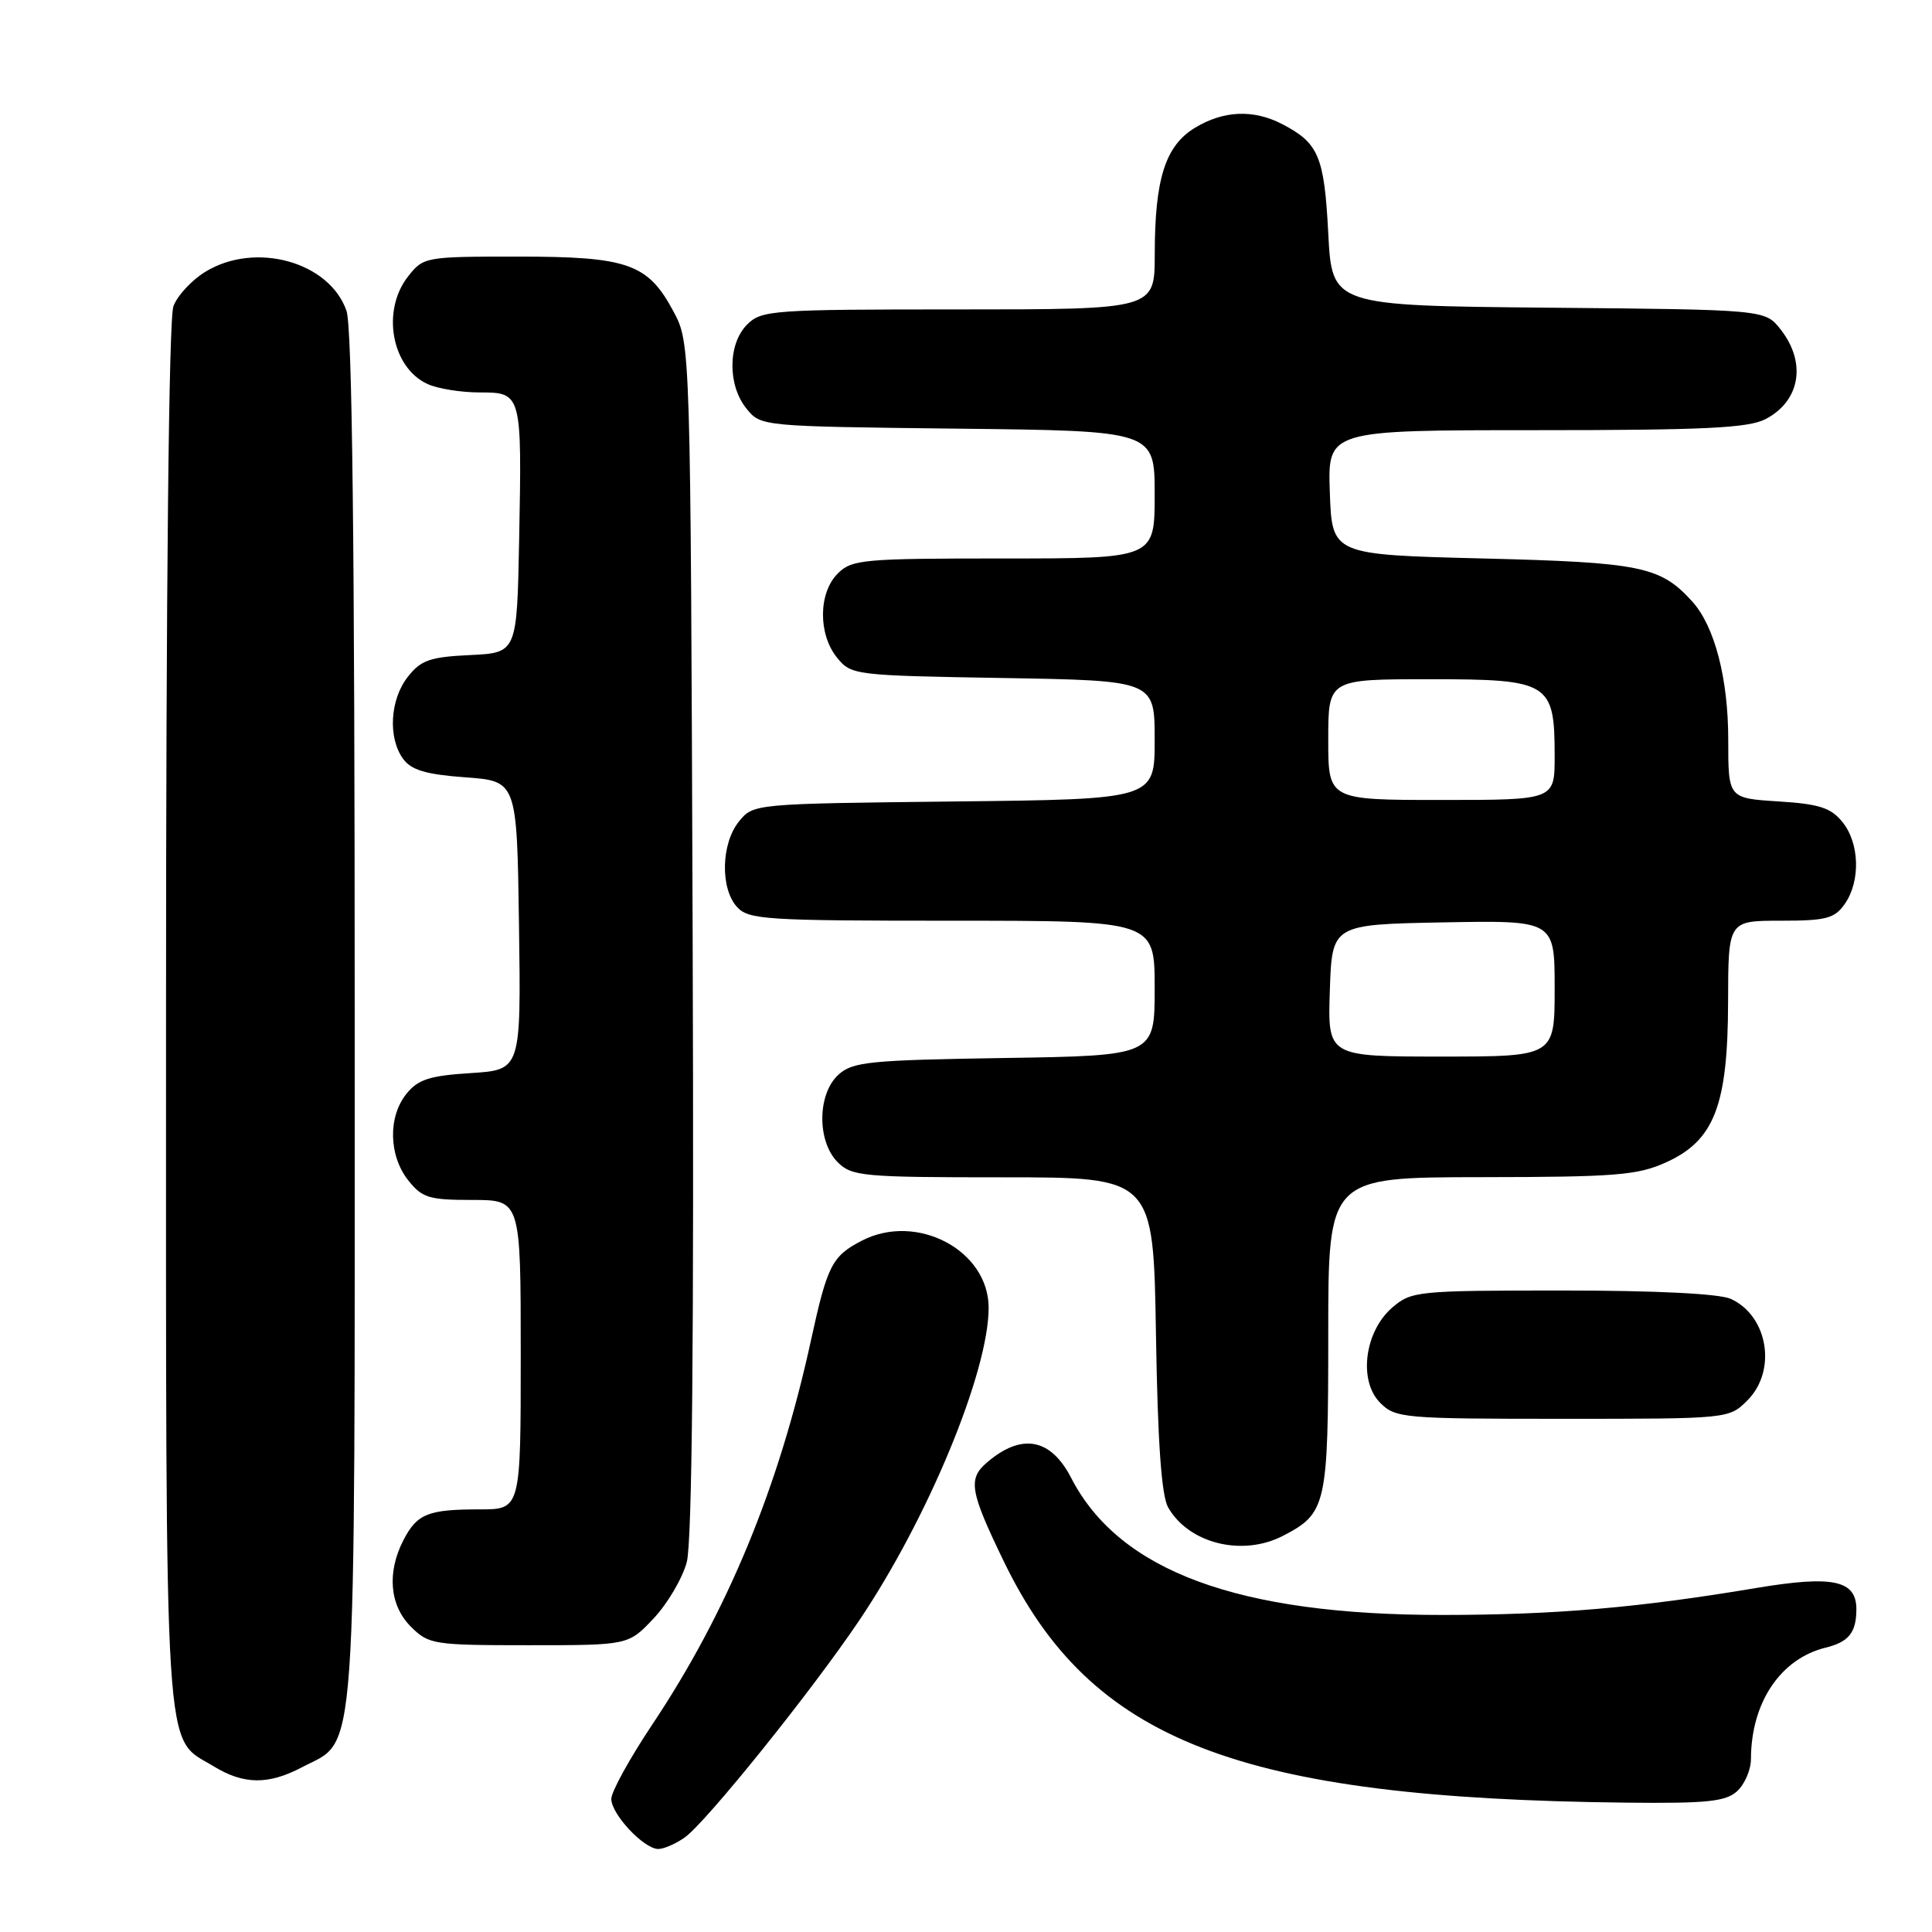 <?xml version="1.0" encoding="UTF-8" standalone="no"?>
<!DOCTYPE svg PUBLIC "-//W3C//DTD SVG 1.1//EN" "http://www.w3.org/Graphics/SVG/1.1/DTD/svg11.dtd" >
<svg xmlns="http://www.w3.org/2000/svg" xmlns:xlink="http://www.w3.org/1999/xlink" version="1.1" viewBox="0 0 256 256">
 <g >
 <path fill="currentColor"
d=" M 90.72 243.48 C 93.51 241.53 107.48 224.17 113.81 214.78 C 122.94 201.25 131.00 181.79 131.00 173.29 C 131.00 165.67 121.48 160.63 114.19 164.40 C 110.25 166.44 109.63 167.66 107.48 177.50 C 103.23 197.05 96.39 213.60 86.39 228.57 C 83.43 233.01 81.00 237.42 81.00 238.36 C 81.00 240.40 85.32 245.00 87.23 245.00 C 87.96 245.00 89.53 244.32 90.72 243.48 Z  M 230.17 237.35 C 231.18 236.43 232.00 234.52 232.01 233.10 C 232.02 225.61 235.92 219.79 241.91 218.32 C 244.95 217.58 245.96 216.33 245.98 213.29 C 246.01 209.38 242.90 208.71 232.70 210.42 C 217.14 213.03 206.10 213.98 191.21 213.99 C 164.07 214.01 148.31 208.20 141.93 195.82 C 139.21 190.55 135.35 189.85 130.75 193.81 C 128.24 195.97 128.52 197.62 133.01 206.89 C 144.53 230.72 164.01 238.28 215.42 238.86 C 226.18 238.98 228.65 238.72 230.17 237.35 Z  M 40.02 234.17 C 47.41 230.27 47.00 236.11 47.00 134.90 C 47.00 72.17 46.67 43.34 45.91 41.18 C 43.65 34.68 33.84 31.97 27.23 36.00 C 25.42 37.10 23.51 39.16 22.98 40.57 C 22.37 42.16 22.00 77.60 22.00 134.61 C 22.00 235.60 21.64 229.98 28.30 234.04 C 32.30 236.48 35.55 236.52 40.02 234.17 Z  M 86.60 214.46 C 88.44 212.51 90.42 209.15 91.00 206.99 C 91.71 204.35 91.97 177.32 91.78 124.29 C 91.50 45.50 91.50 45.50 89.24 41.27 C 85.85 34.93 83.22 34.00 68.62 34.00 C 56.33 34.00 56.11 34.04 54.07 36.63 C 50.51 41.16 51.88 48.71 56.66 50.89 C 58.00 51.50 61.09 52.00 63.53 52.00 C 69.14 52.00 69.16 52.07 68.79 71.50 C 68.50 86.50 68.50 86.50 62.29 86.80 C 56.98 87.05 55.77 87.47 54.04 89.68 C 51.67 92.69 51.38 97.77 53.42 100.56 C 54.50 102.04 56.44 102.62 61.67 103.00 C 68.50 103.50 68.50 103.50 68.77 122.63 C 69.04 141.76 69.04 141.76 62.39 142.19 C 56.95 142.53 55.39 143.03 53.87 144.92 C 51.40 147.96 51.50 153.09 54.07 156.37 C 55.93 158.72 56.82 159.00 62.57 159.00 C 69.00 159.00 69.00 159.00 69.00 179.50 C 69.00 200.00 69.00 200.00 63.58 200.00 C 56.71 200.00 55.27 200.58 53.46 204.07 C 51.25 208.36 51.62 212.72 54.45 215.55 C 56.81 217.90 57.43 218.00 70.09 218.00 C 83.26 218.00 83.26 218.00 86.60 214.46 Z  M 169.99 203.51 C 175.77 200.52 176.00 199.50 176.00 176.78 C 176.00 156.00 176.00 156.00 196.25 155.98 C 214.14 155.96 217.00 155.73 220.78 154.01 C 227.16 151.12 228.95 146.47 228.98 132.75 C 229.00 122.00 229.00 122.00 235.94 122.00 C 241.98 122.00 243.09 121.71 244.44 119.78 C 246.55 116.77 246.41 111.72 244.13 108.92 C 242.61 107.03 241.05 106.53 235.63 106.19 C 229.00 105.77 229.00 105.77 229.00 98.01 C 229.00 89.90 227.20 82.98 224.23 79.70 C 220.02 75.05 217.46 74.52 196.50 74.00 C 176.50 73.50 176.50 73.50 176.21 65.25 C 175.92 57.00 175.92 57.00 203.51 57.00 C 225.77 57.00 231.65 56.72 233.93 55.54 C 238.54 53.15 239.40 48.06 235.94 43.65 C 233.88 41.03 233.88 41.03 205.19 40.77 C 176.50 40.50 176.50 40.50 176.00 30.90 C 175.47 20.69 174.73 18.95 169.87 16.43 C 166.07 14.47 162.10 14.64 158.31 16.95 C 154.40 19.34 153.01 23.73 153.01 33.75 C 153.00 41.00 153.00 41.00 127.00 41.00 C 102.33 41.00 100.90 41.10 99.00 43.00 C 96.44 45.56 96.39 51.03 98.91 54.14 C 100.82 56.50 100.86 56.50 126.91 56.80 C 153.00 57.09 153.00 57.09 153.00 65.55 C 153.00 74.00 153.00 74.00 133.00 74.00 C 114.33 74.00 112.87 74.13 111.00 76.00 C 108.44 78.56 108.39 84.03 110.91 87.14 C 112.79 89.46 113.20 89.51 132.91 89.84 C 153.00 90.18 153.00 90.18 153.00 98.04 C 153.00 105.91 153.00 105.91 126.41 106.20 C 99.84 106.50 99.82 106.50 97.91 108.86 C 95.55 111.78 95.42 117.70 97.65 120.17 C 99.18 121.86 101.42 122.00 126.15 122.00 C 153.00 122.00 153.00 122.00 153.00 130.94 C 153.00 139.88 153.00 139.88 133.10 140.19 C 115.19 140.47 112.99 140.69 111.10 142.40 C 108.29 144.95 108.24 151.24 111.00 154.00 C 112.87 155.87 114.33 156.00 132.91 156.00 C 152.83 156.00 152.83 156.00 153.17 176.75 C 153.40 191.15 153.90 198.18 154.78 199.73 C 157.51 204.53 164.61 206.29 169.99 203.51 Z  M 231.55 185.55 C 235.47 181.62 234.28 174.36 229.34 172.11 C 227.82 171.42 219.46 171.00 207.01 171.00 C 187.81 171.00 187.02 171.08 184.49 173.25 C 180.80 176.43 179.97 182.97 182.88 185.88 C 184.91 187.91 185.93 188.00 207.05 188.00 C 229.09 188.00 229.09 188.00 231.55 185.55 Z  M 176.21 131.25 C 176.50 122.50 176.50 122.50 191.25 122.22 C 206.00 121.95 206.00 121.95 206.00 130.97 C 206.00 140.00 206.00 140.00 190.96 140.00 C 175.92 140.00 175.92 140.00 176.21 131.25 Z  M 176.00 98.00 C 176.00 90.00 176.00 90.00 189.44 90.00 C 205.34 90.00 206.00 90.41 206.00 100.22 C 206.00 106.00 206.00 106.00 191.00 106.00 C 176.00 106.00 176.00 106.00 176.00 98.00 Z "/>
</g>
</svg>